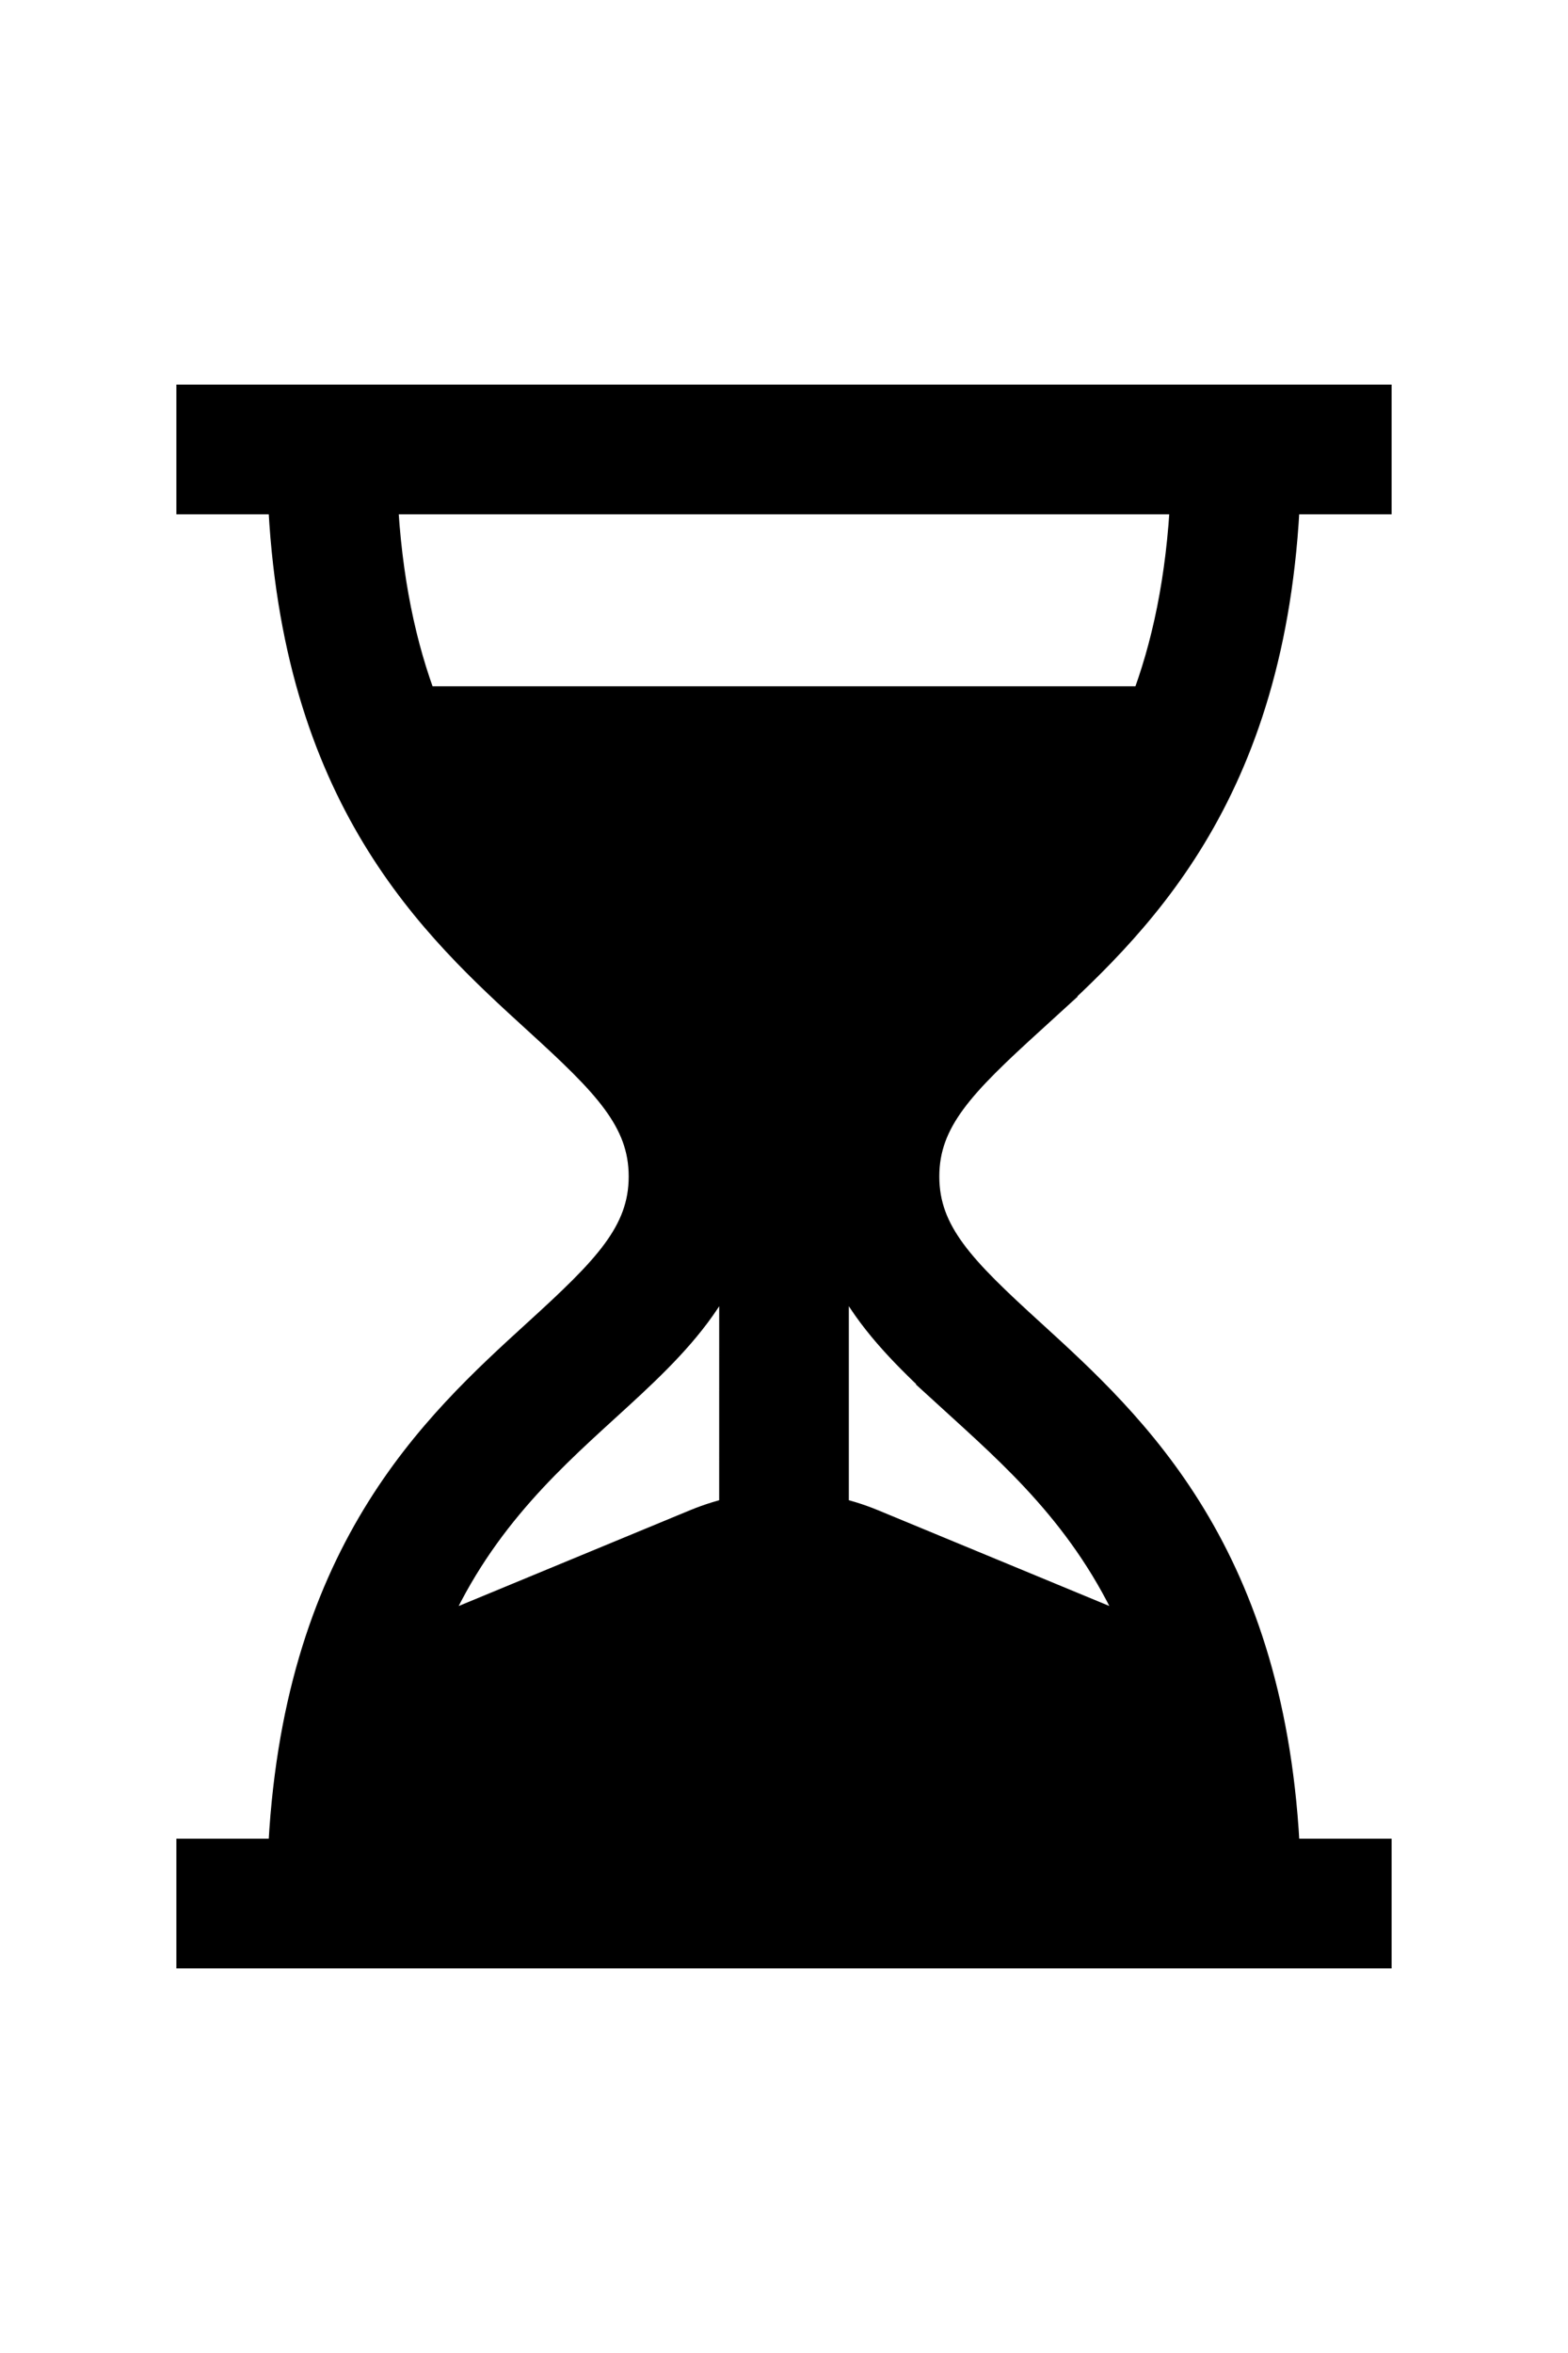 <svg xmlns="http://www.w3.org/2000/svg" height="60" width="40" xmlns:v="https://vecta.io/nano"><path d="M26.204 25.908c2.611-2.381 6.142-5.6 6.464-13.293H35v-2.308H5v2.308h2.331c.322 7.692 3.853 10.912 6.464 13.293 1.752 1.597 2.743 2.574 2.743 4.092s-.991 2.495-2.743 4.092c-2.611 2.381-6.142 5.6-6.464 13.293H5v2.308h30v-2.308h-2.331c-.322-7.692-3.853-10.912-6.464-13.293-1.752-1.597-2.743-2.574-2.743-4.092s.991-2.495 2.743-4.092zm-7.358 12.741c-.356.074-.708.181-1.052.323l-7.067 2.925c1.154-2.935 3.013-4.63 4.624-6.099 1.798-1.639 3.496-3.187 3.496-5.797zm5.803-2.852c1.611 1.469 3.47 3.164 4.624 6.099l-7.067-2.925c-.344-.142-.696-.249-1.052-.323V30c0 2.61 1.698 4.158 3.496 5.797zM10.686 18c-.558-1.454-.943-3.209-1.044-5.385h20.716c-.101 2.176-.486 3.931-1.044 5.385z" stroke="#000"/></svg>